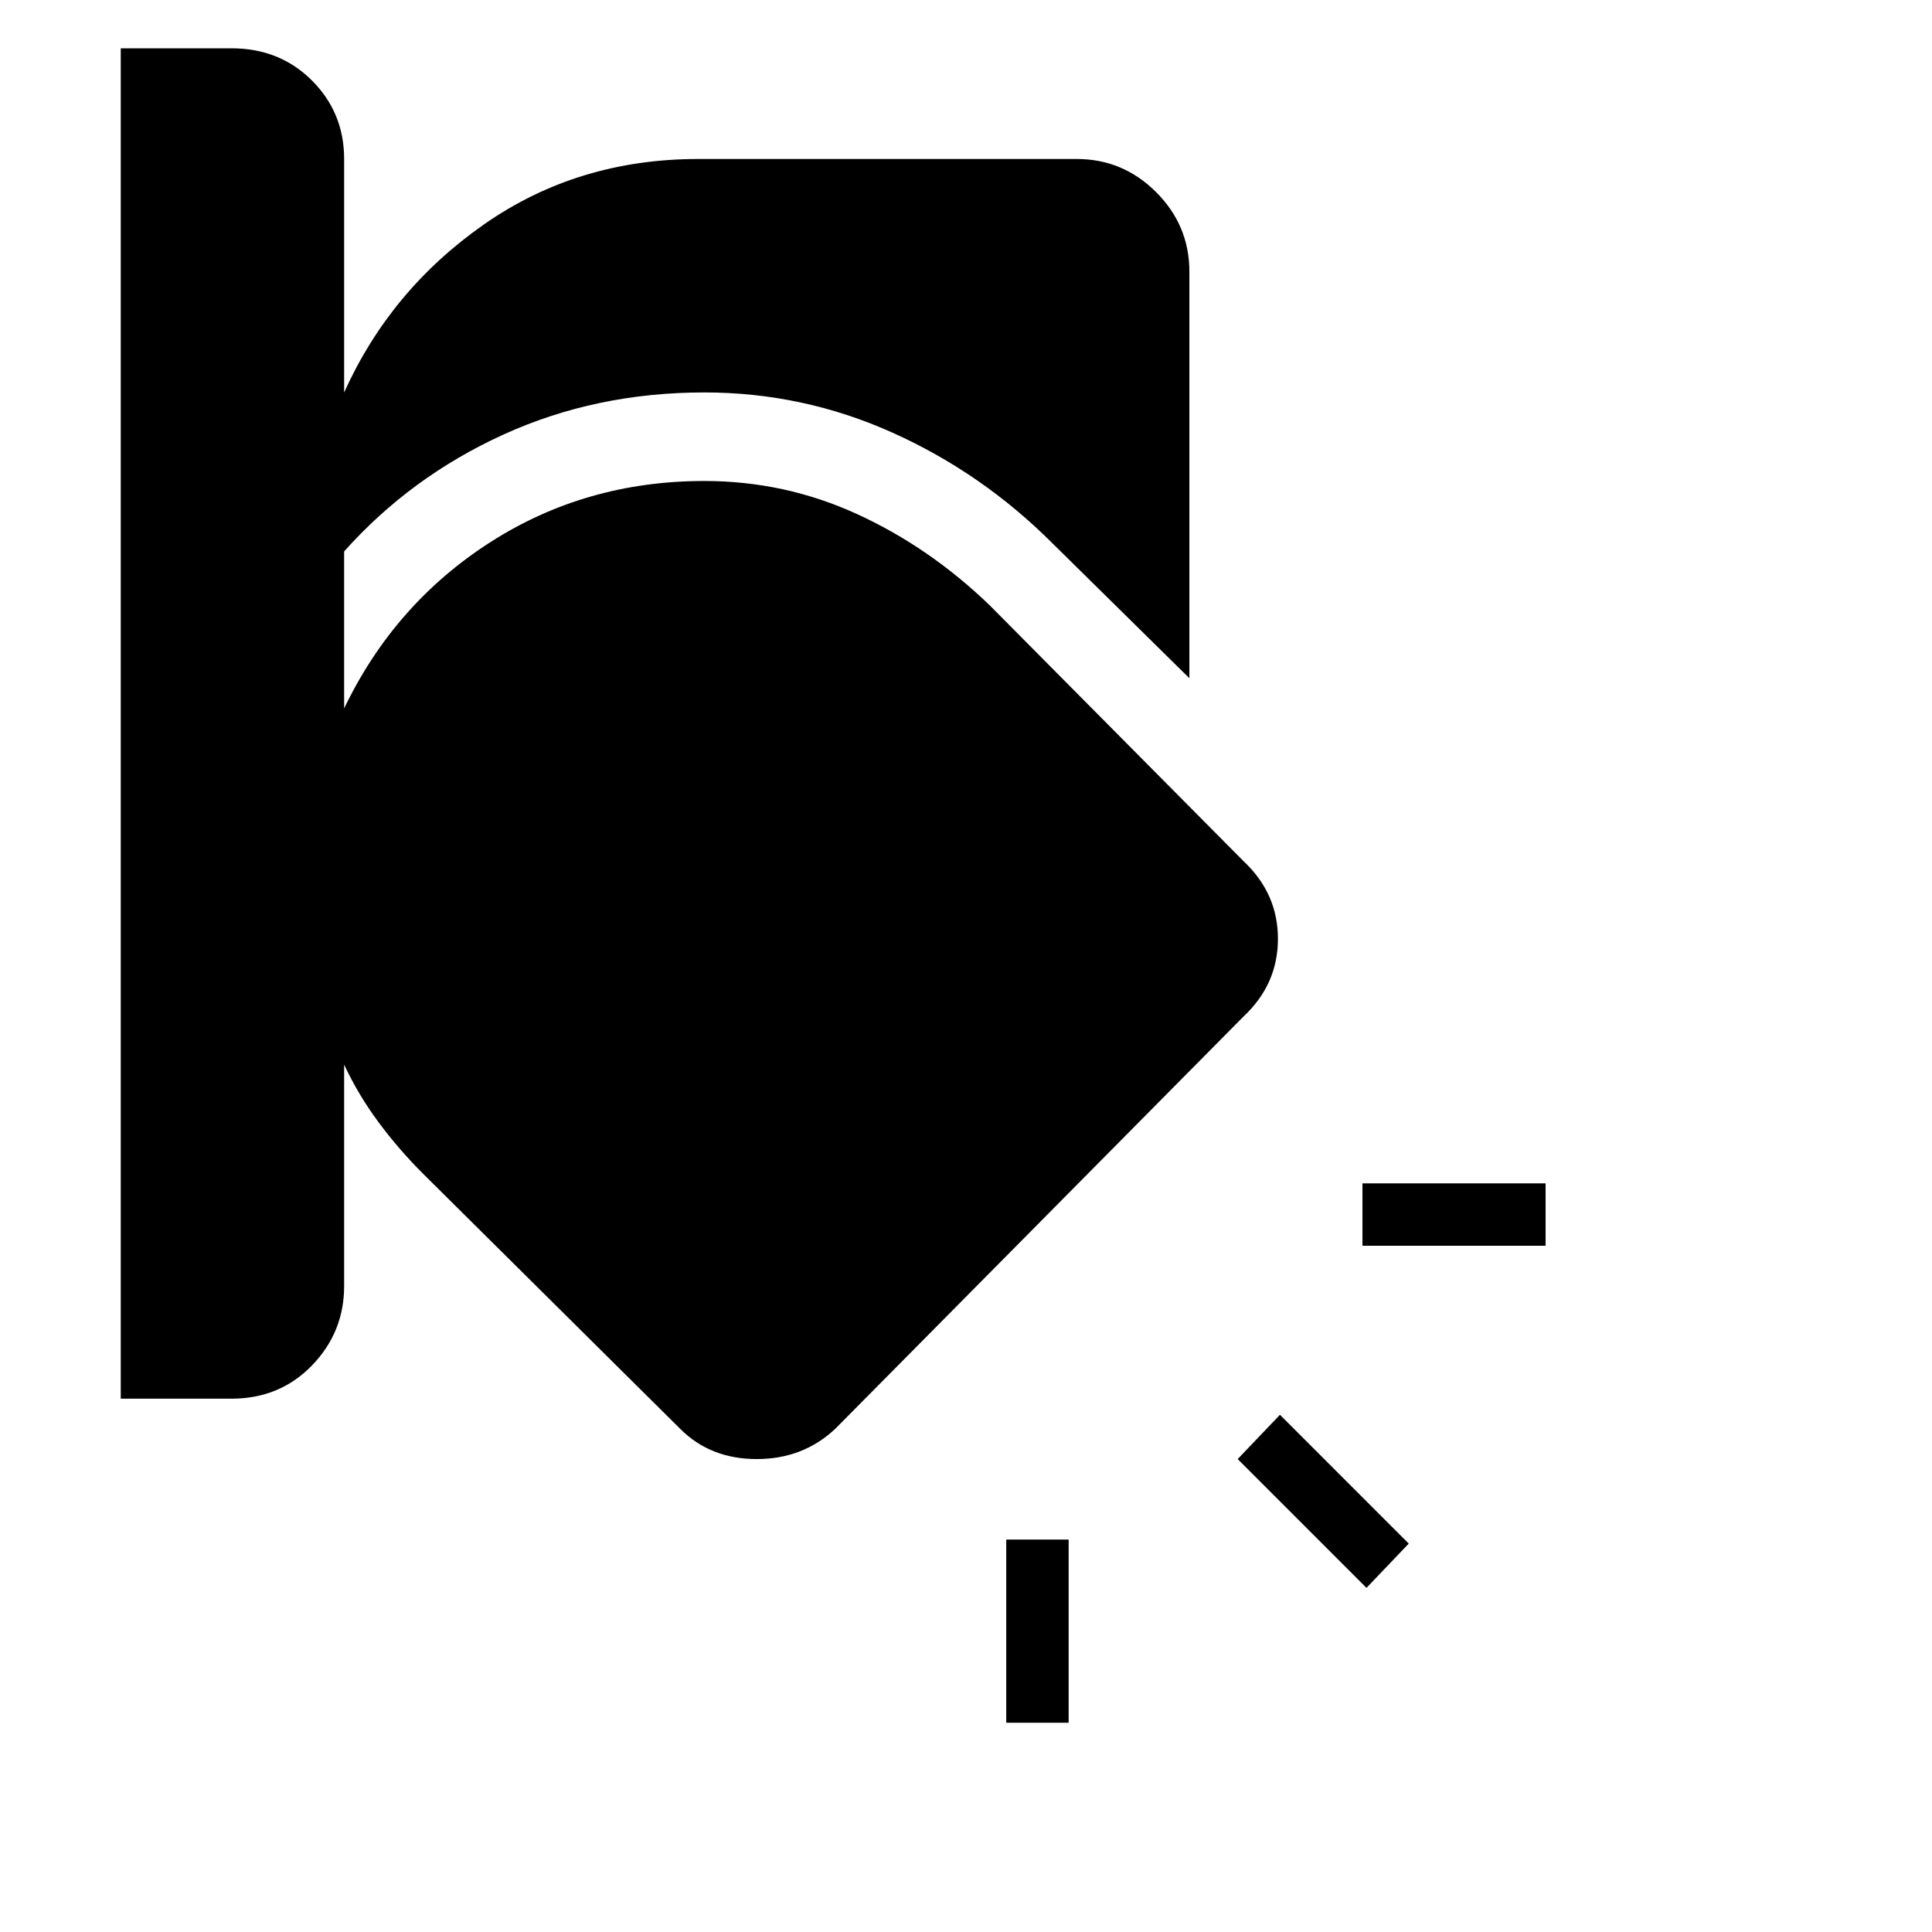 <svg xmlns="http://www.w3.org/2000/svg" width="48" height="48" viewBox="0 0 48 48"><path d="M25 38.25h1.55v4.55H25Zm6.8-3.1 3.2 3.2-1.05 1.1-3.2-3.2ZM3 1.2h2.75q1.2 0 2 .8t.8 1.95v5.8Q9.7 7.2 12.025 5.575T17.35 3.95h9.4q1.15 0 1.975.825.825.825.825 1.975v10.1l-3.4-3.35q-1.75-1.75-3.975-2.75t-4.675-1q-2.7 0-5 1.05t-3.95 2.9v3.9q1.25-2.6 3.625-4.125T17.5 11.95q2 0 3.8.825 1.8.825 3.3 2.275l6.3 6.35q.85.8.85 1.925t-.85 1.925L20.75 35.5q-.8.75-1.95.75t-1.9-.75l-6.4-6.35q-.6-.6-1.1-1.275-.5-.675-.85-1.425v5.5q0 1.15-.8 1.975-.8.825-2 .825H3Zm30.85 28.2h4.55v1.55h-4.55Z"/></svg>